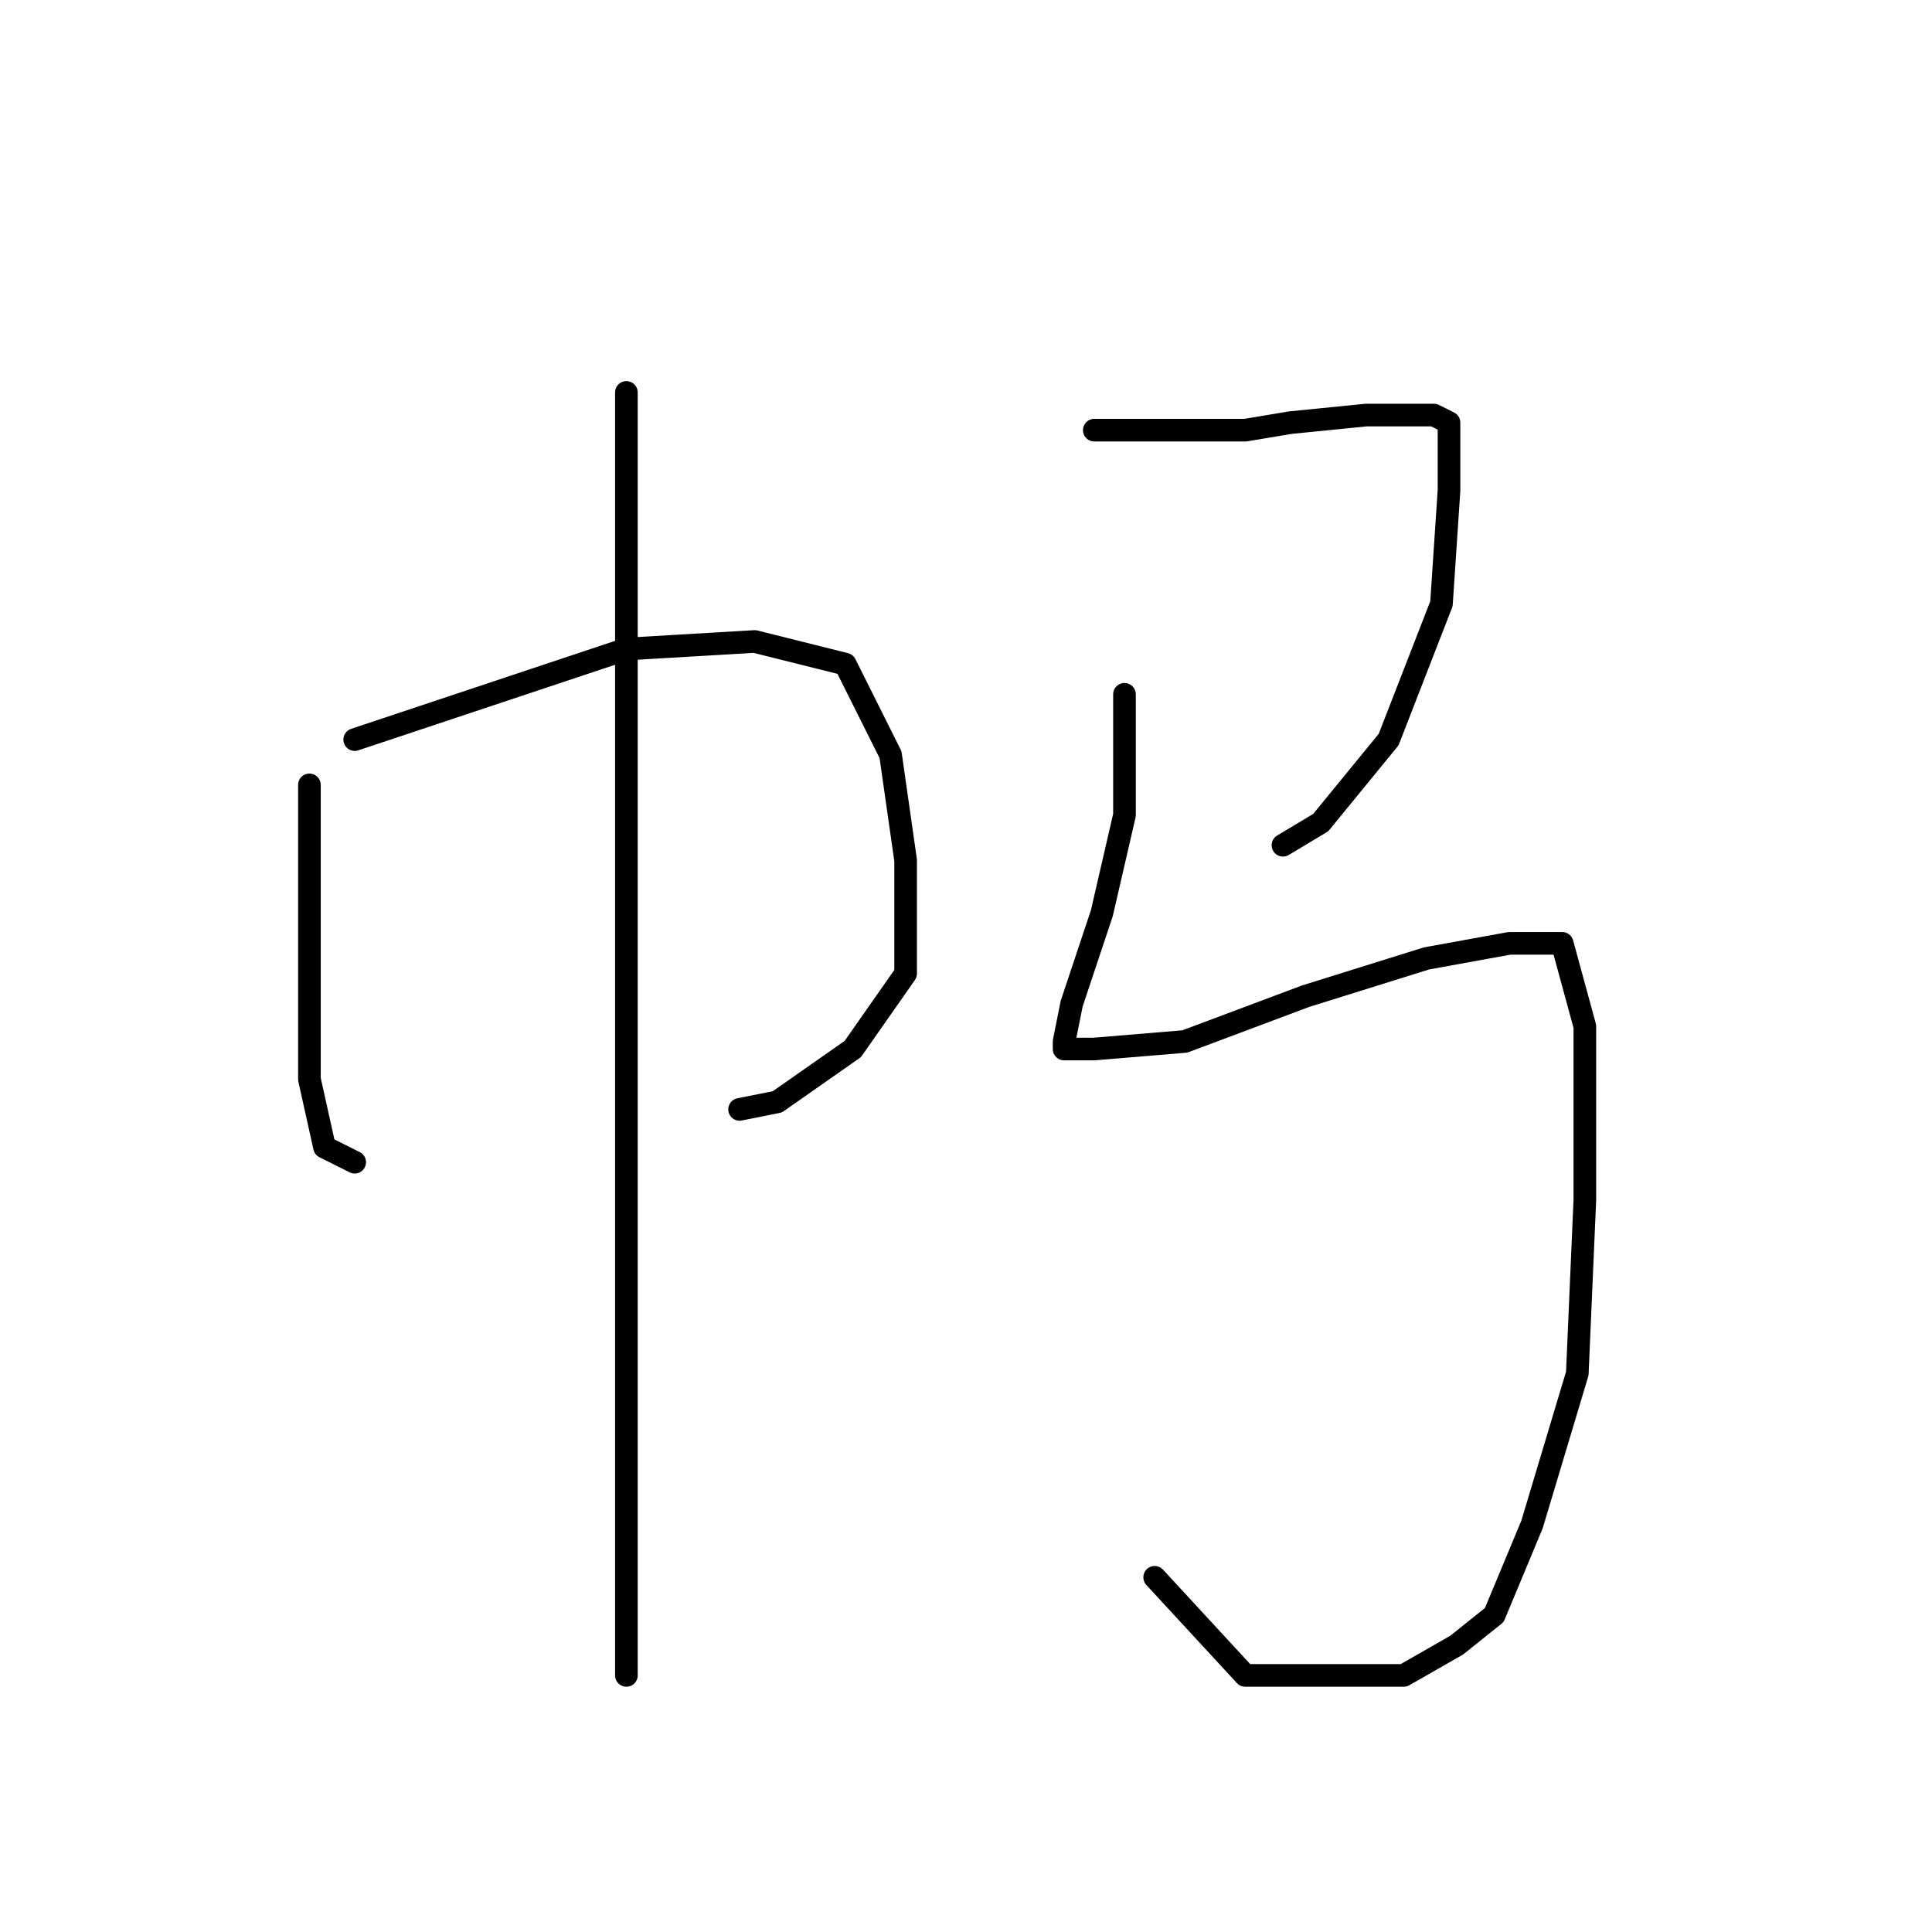 <?xml version="1.0" standalone="no"?>
    <svg width="256" height="256" xmlns="http://www.w3.org/2000/svg" version="1.1">
    <polyline stroke="black" stroke-width="3" stroke-linecap="round" fill="transparent" stroke-linejoin="round" points="41 104 41 110 41 116 41 137 41 143 43 152 47 154 47 154 " />
        <polyline stroke="black" stroke-width="3" stroke-linecap="round" fill="transparent" stroke-linejoin="round" points="47 98 65 92 83 86 100 85 112 88 118 100 120 114 120 129 113 139 103 146 98 147 98 147 " />
        <polyline stroke="black" stroke-width="3" stroke-linecap="round" fill="transparent" stroke-linejoin="round" points="83 52 83 63 83 74 83 108 83 148 83 180 83 205 83 218 83 222 83 222 " />
        <polyline stroke="black" stroke-width="3" stroke-linecap="round" fill="transparent" stroke-linejoin="round" points="145 57 149 57 153 57 165 57 171 56 181 55 190 55 192 56 192 65 191 80 184 98 175 109 170 112 170 112 " />
        <polyline stroke="black" stroke-width="3" stroke-linecap="round" fill="transparent" stroke-linejoin="round" points="149 92 149 100 149 108 146 121 142 133 141 138 141 139 145 139 157 138 173 132 189 127 200 125 207 125 210 136 210 159 209 182 203 202 198 214 193 218 186 222 177 222 165 222 153 209 153 209 " />
        </svg>